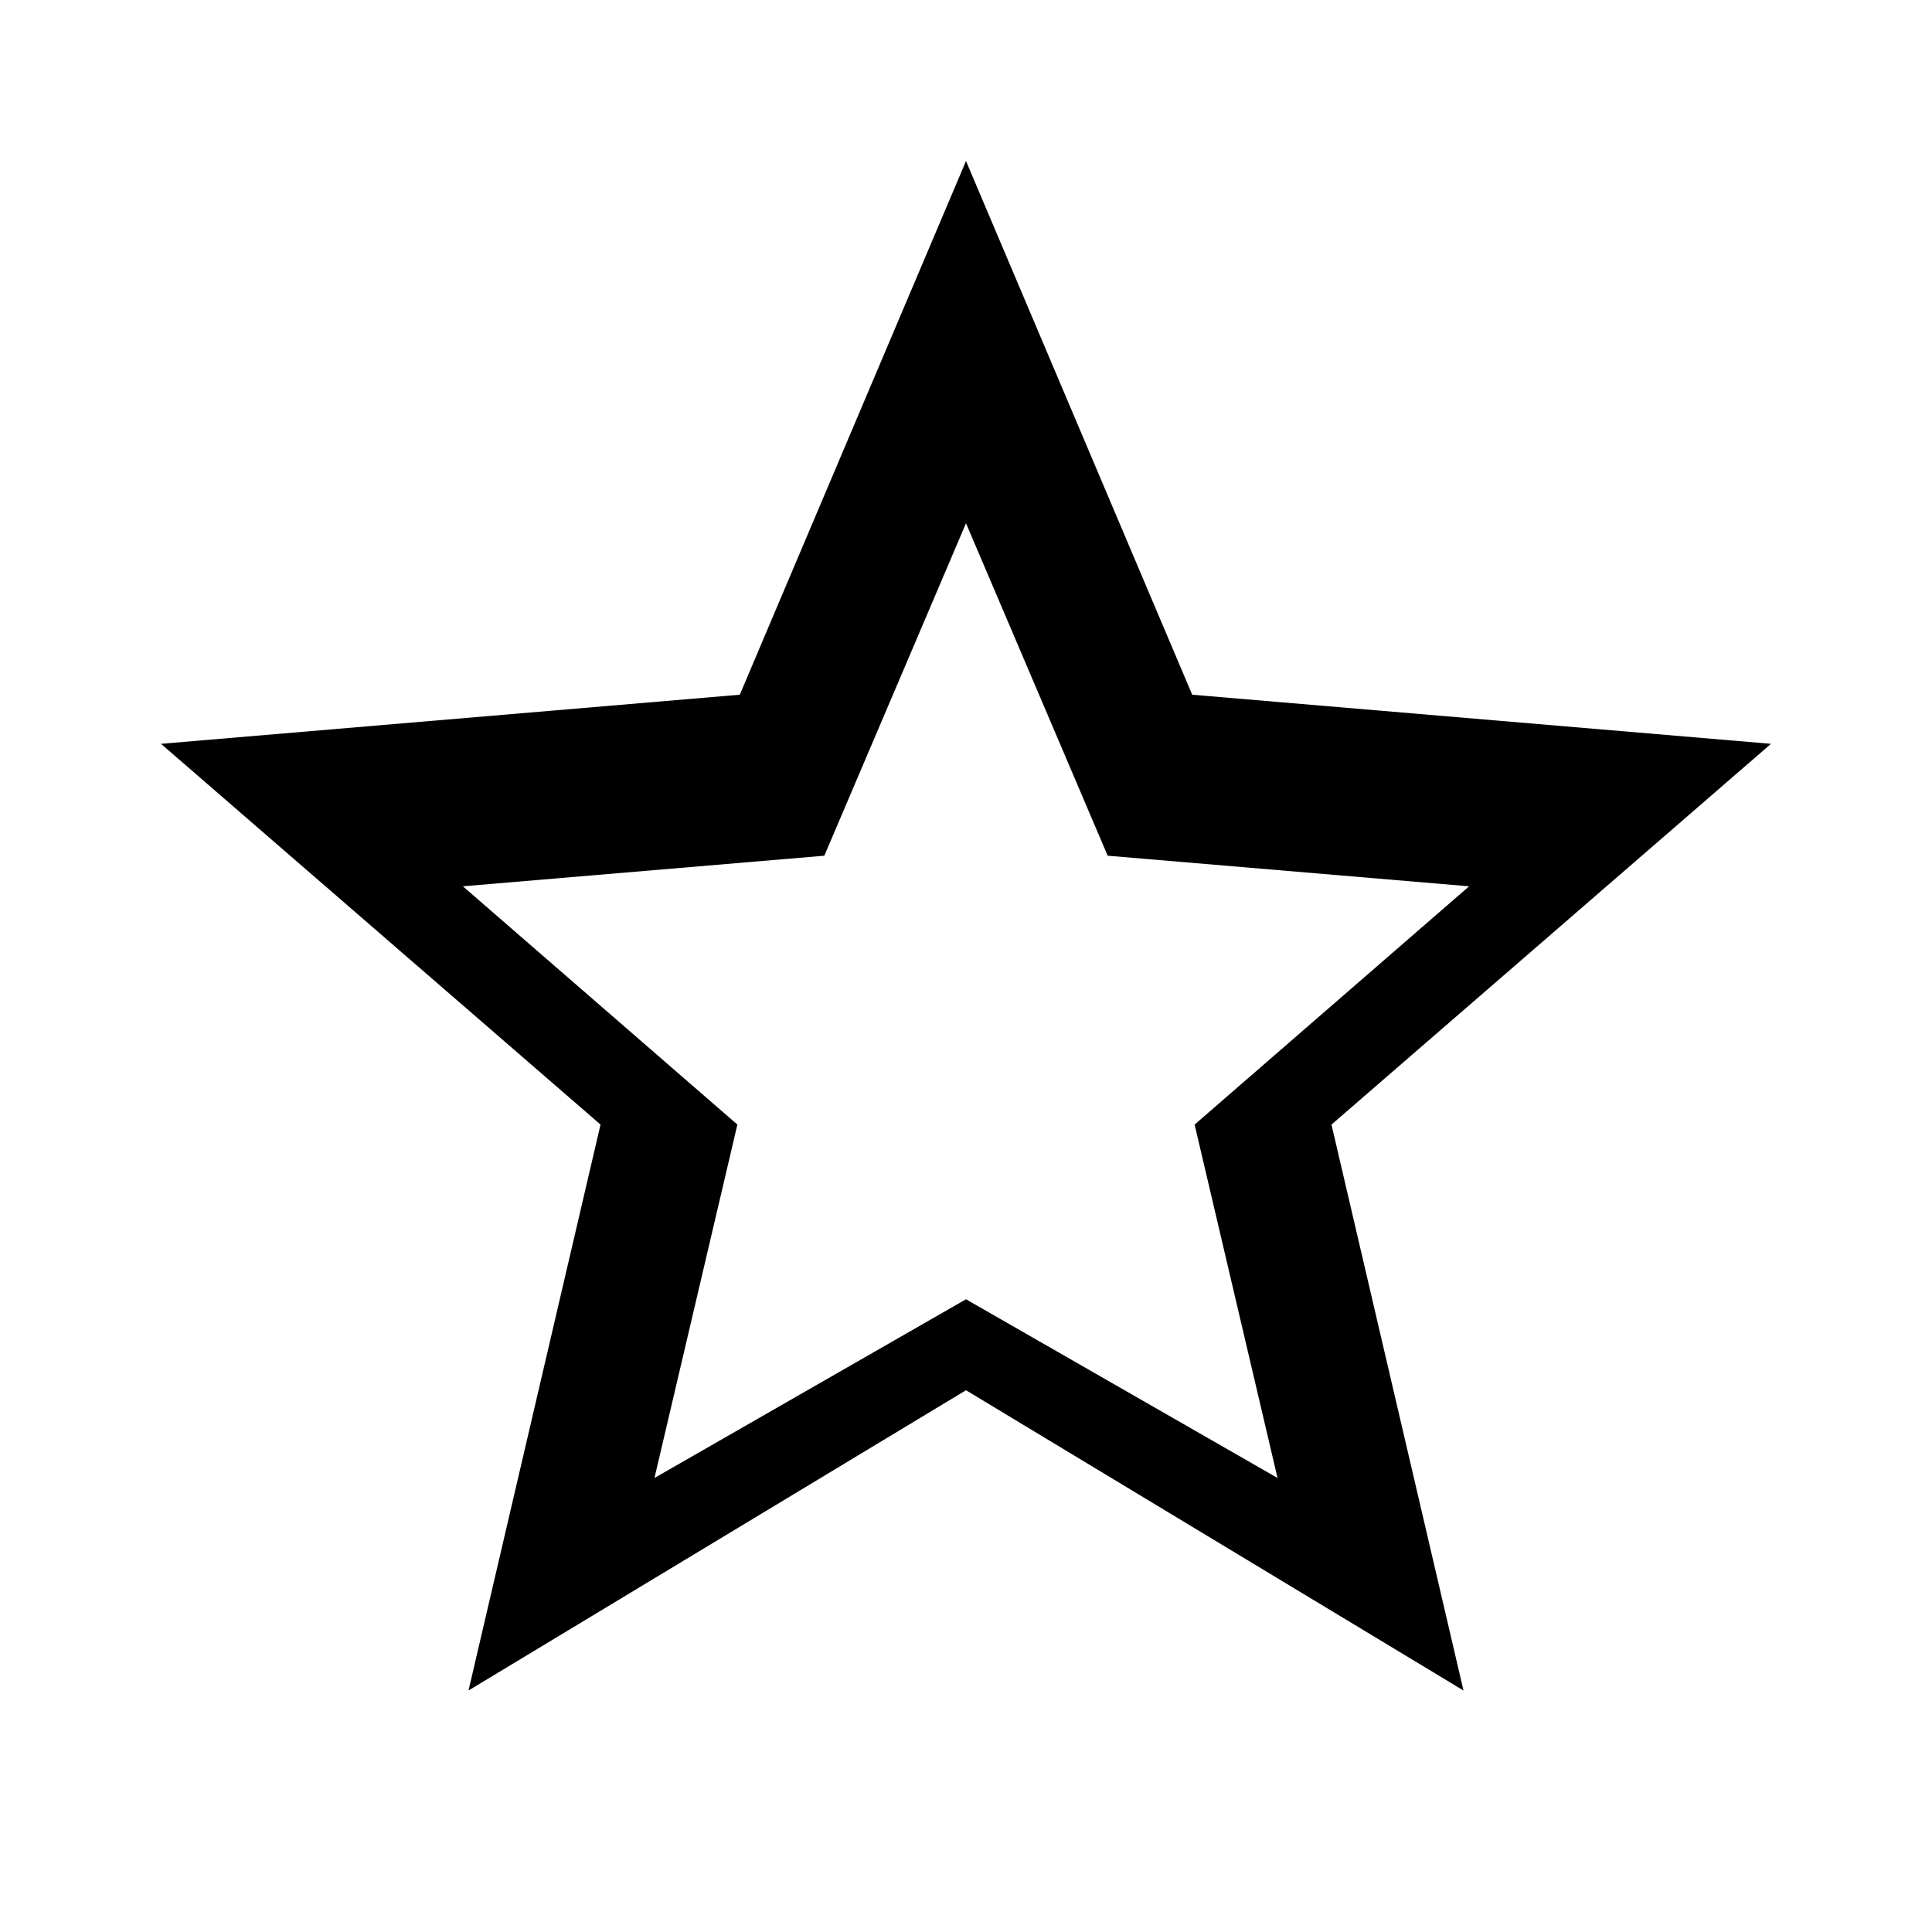 <svg xmlns="http://www.w3.org/2000/svg" viewBox="0 0 24 24" fill="currentColor">
  <path d="M12 2L9.19 8.63 2 9.24l5.46 4.73L5.82 21 12 17.27 18.18 21l-1.64-7.03L22 9.24l-7.19-.61L12 2zm0 4.5l1.76 4.13 4.49.38-3.41 2.96 1.03 4.39L12 16.14l-3.87 2.22 1.03-4.39-3.41-2.96 4.49-.38L12 6.5z"/>
</svg> 